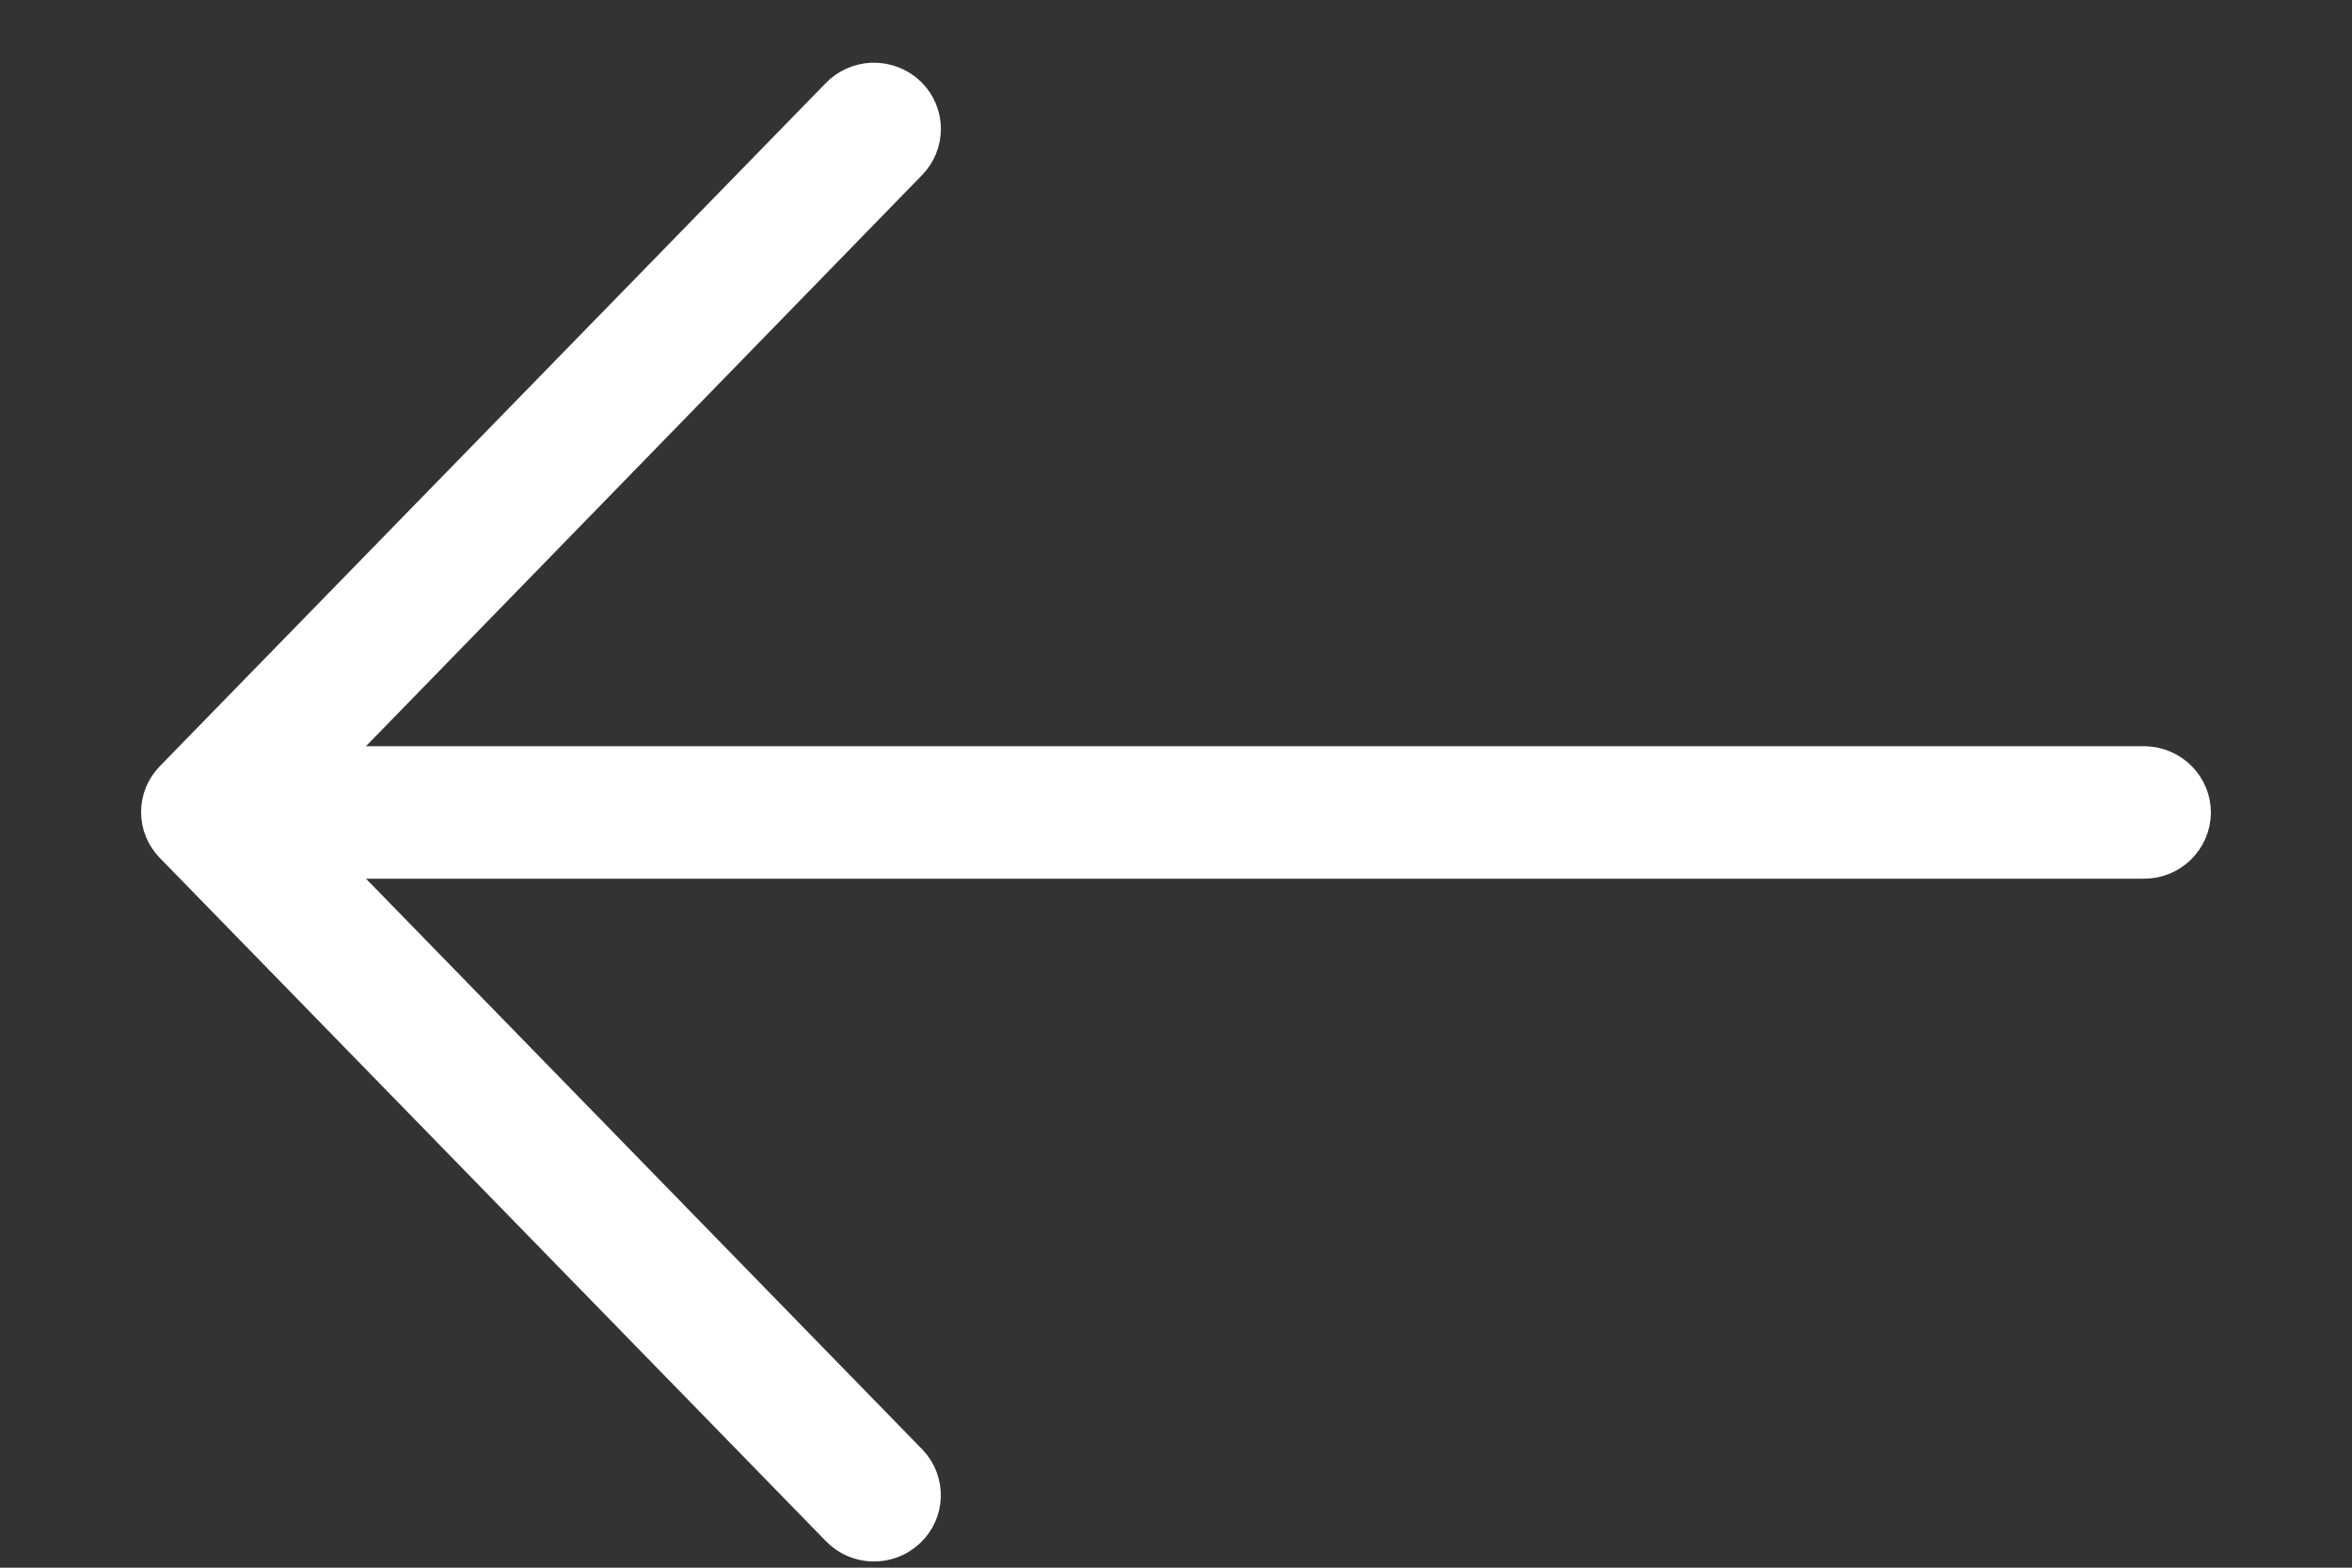 <?xml version="1.0" encoding="UTF-8"?>
<svg width="15px" height="10px" viewBox="0 0 15 10" version="1.1" xmlns="http://www.w3.org/2000/svg" xmlns:xlink="http://www.w3.org/1999/xlink">
    <rect x="0" y="0" width="15" height="10" fill="#333333" stroke="none"/>
    <!-- Generator: Sketch 49.2 (51160) - http://www.bohemiancoding.com/sketch -->
    <title>icon_접기_w</title>
    <desc>Created with Sketch.</desc>
    <defs>
        <polygon id="path-1" points="0 4.83870968e-05 14.843 4.83870968e-05 14.843 9.36 0 9.36"></polygon>
    </defs>
    <g id="Pages" stroke="none" stroke-width="1" fill="none" fill-rule="evenodd">
        <g id="메인" transform="translate(-30, -1608)">
            <g id="GNB">
                <g id="1depth">
                    <g id="icon_접기_w" transform="translate(30, 1606)">
                        <g id="Page-1" stroke-width="1">
                            <mask id="mask-2" fill="white">
                                <use xlink:href="#path-1"></use>
                            </mask>
                            <g id="Clip-2"></g>
                        </g>
                        <path d="M5.337,2.601 L1.092,6.956 C0.969,7.081 0.969,7.279 1.092,7.404 L5.337,11.759 C5.46,11.889 5.667,11.895 5.798,11.772 C5.929,11.65 5.935,11.446 5.811,11.316 C5.81,11.315 4.572,10.045 2.097,7.505 L13.669,7.505 C13.849,7.508 13.997,7.365 14,7.187 C14.002,7.009 13.858,6.863 13.678,6.86 C13.676,6.86 9.816,6.86 2.097,6.86 L5.806,3.05 C5.933,2.923 5.932,2.719 5.804,2.593 C5.739,2.53 5.651,2.497 5.561,2.5 C5.476,2.504 5.395,2.54 5.337,2.601 Z" id="Fill-1" stroke="#FFFFFF" stroke-width="0.2" fill="#FFFFFF"></path>
                    </g>
                </g>
            </g>
        </g>
    </g>
</svg>